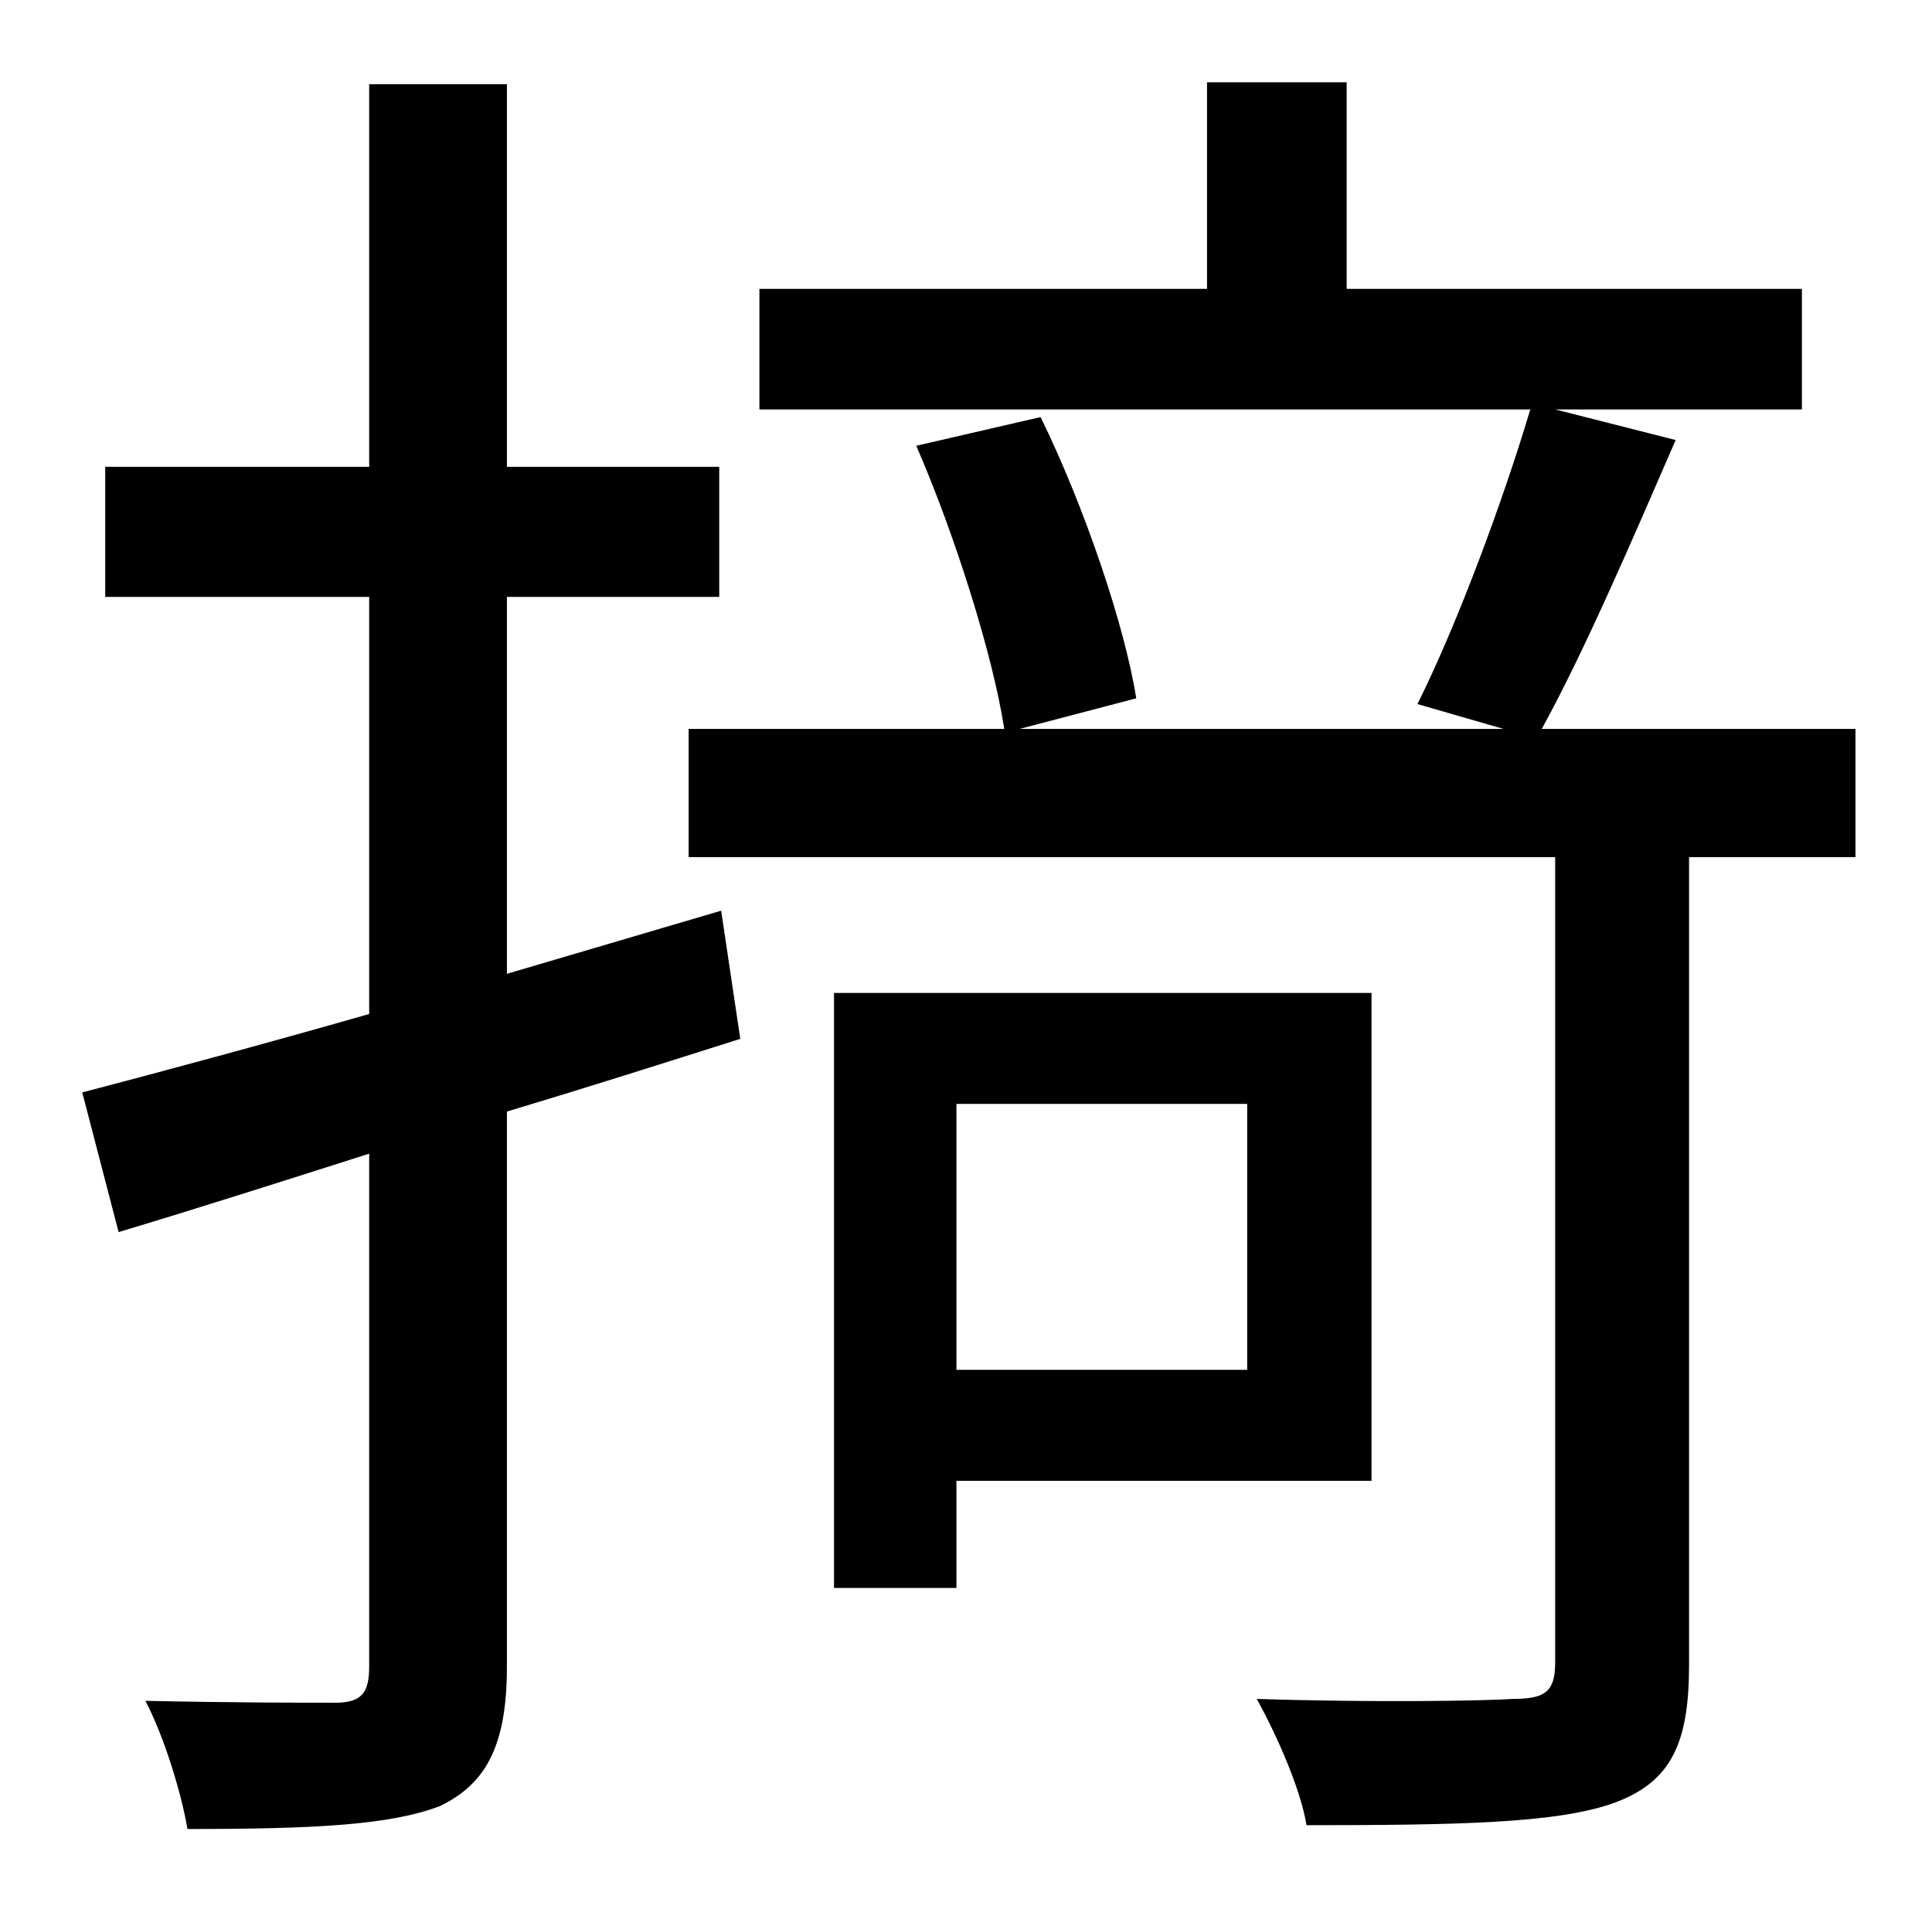 <?xml version="1.0" standalone="no"?>
<!DOCTYPE svg PUBLIC "-//W3C//DTD SVG 1.1//EN" "http://www.w3.org/Graphics/SVG/1.1/DTD/svg11.dtd" >
<svg xmlns="http://www.w3.org/2000/svg" xmlns:xlink="http://www.w3.org/1999/xlink" version="1.1" viewBox="-10 0 1010 1000">
   <path fill="currentColor"
d="M367 476l10 67c-41 13 -82 26 -122 38v290c0 40 -10 61 -35 73c-26 10 -66 12 -132 12c-3 -18 -12 -48 -22 -67c45 1 86 1 99 1c14 0 18 -5 18 -19v-268c-47 15 -91 29 -131 41l-19 -73c42 -11 94 -25 150 -41v-218h-138v-68h138v-200h72v200h111v68h-111v197zM642 577
h-152v139h152v-139zM707 774h-217v56h-64v-311h281v255zM960 381v67h-87v422c0 41 -9 62 -41 73c-30 10 -80 11 -159 11c-3 -19 -16 -48 -26 -66c62 2 119 1 134 0c17 0 22 -4 22 -19v-421h-453v-67h165c-6 -39 -26 -102 -46 -148l65 -15c23 47 44 109 50 147l-61 16h253
l-45 -13c21 -42 45 -107 59 -154h-403v-63h234v-108h73v108h238v63h-129l63 16c-23 53 -48 111 -70 151h164z" />
</svg>
